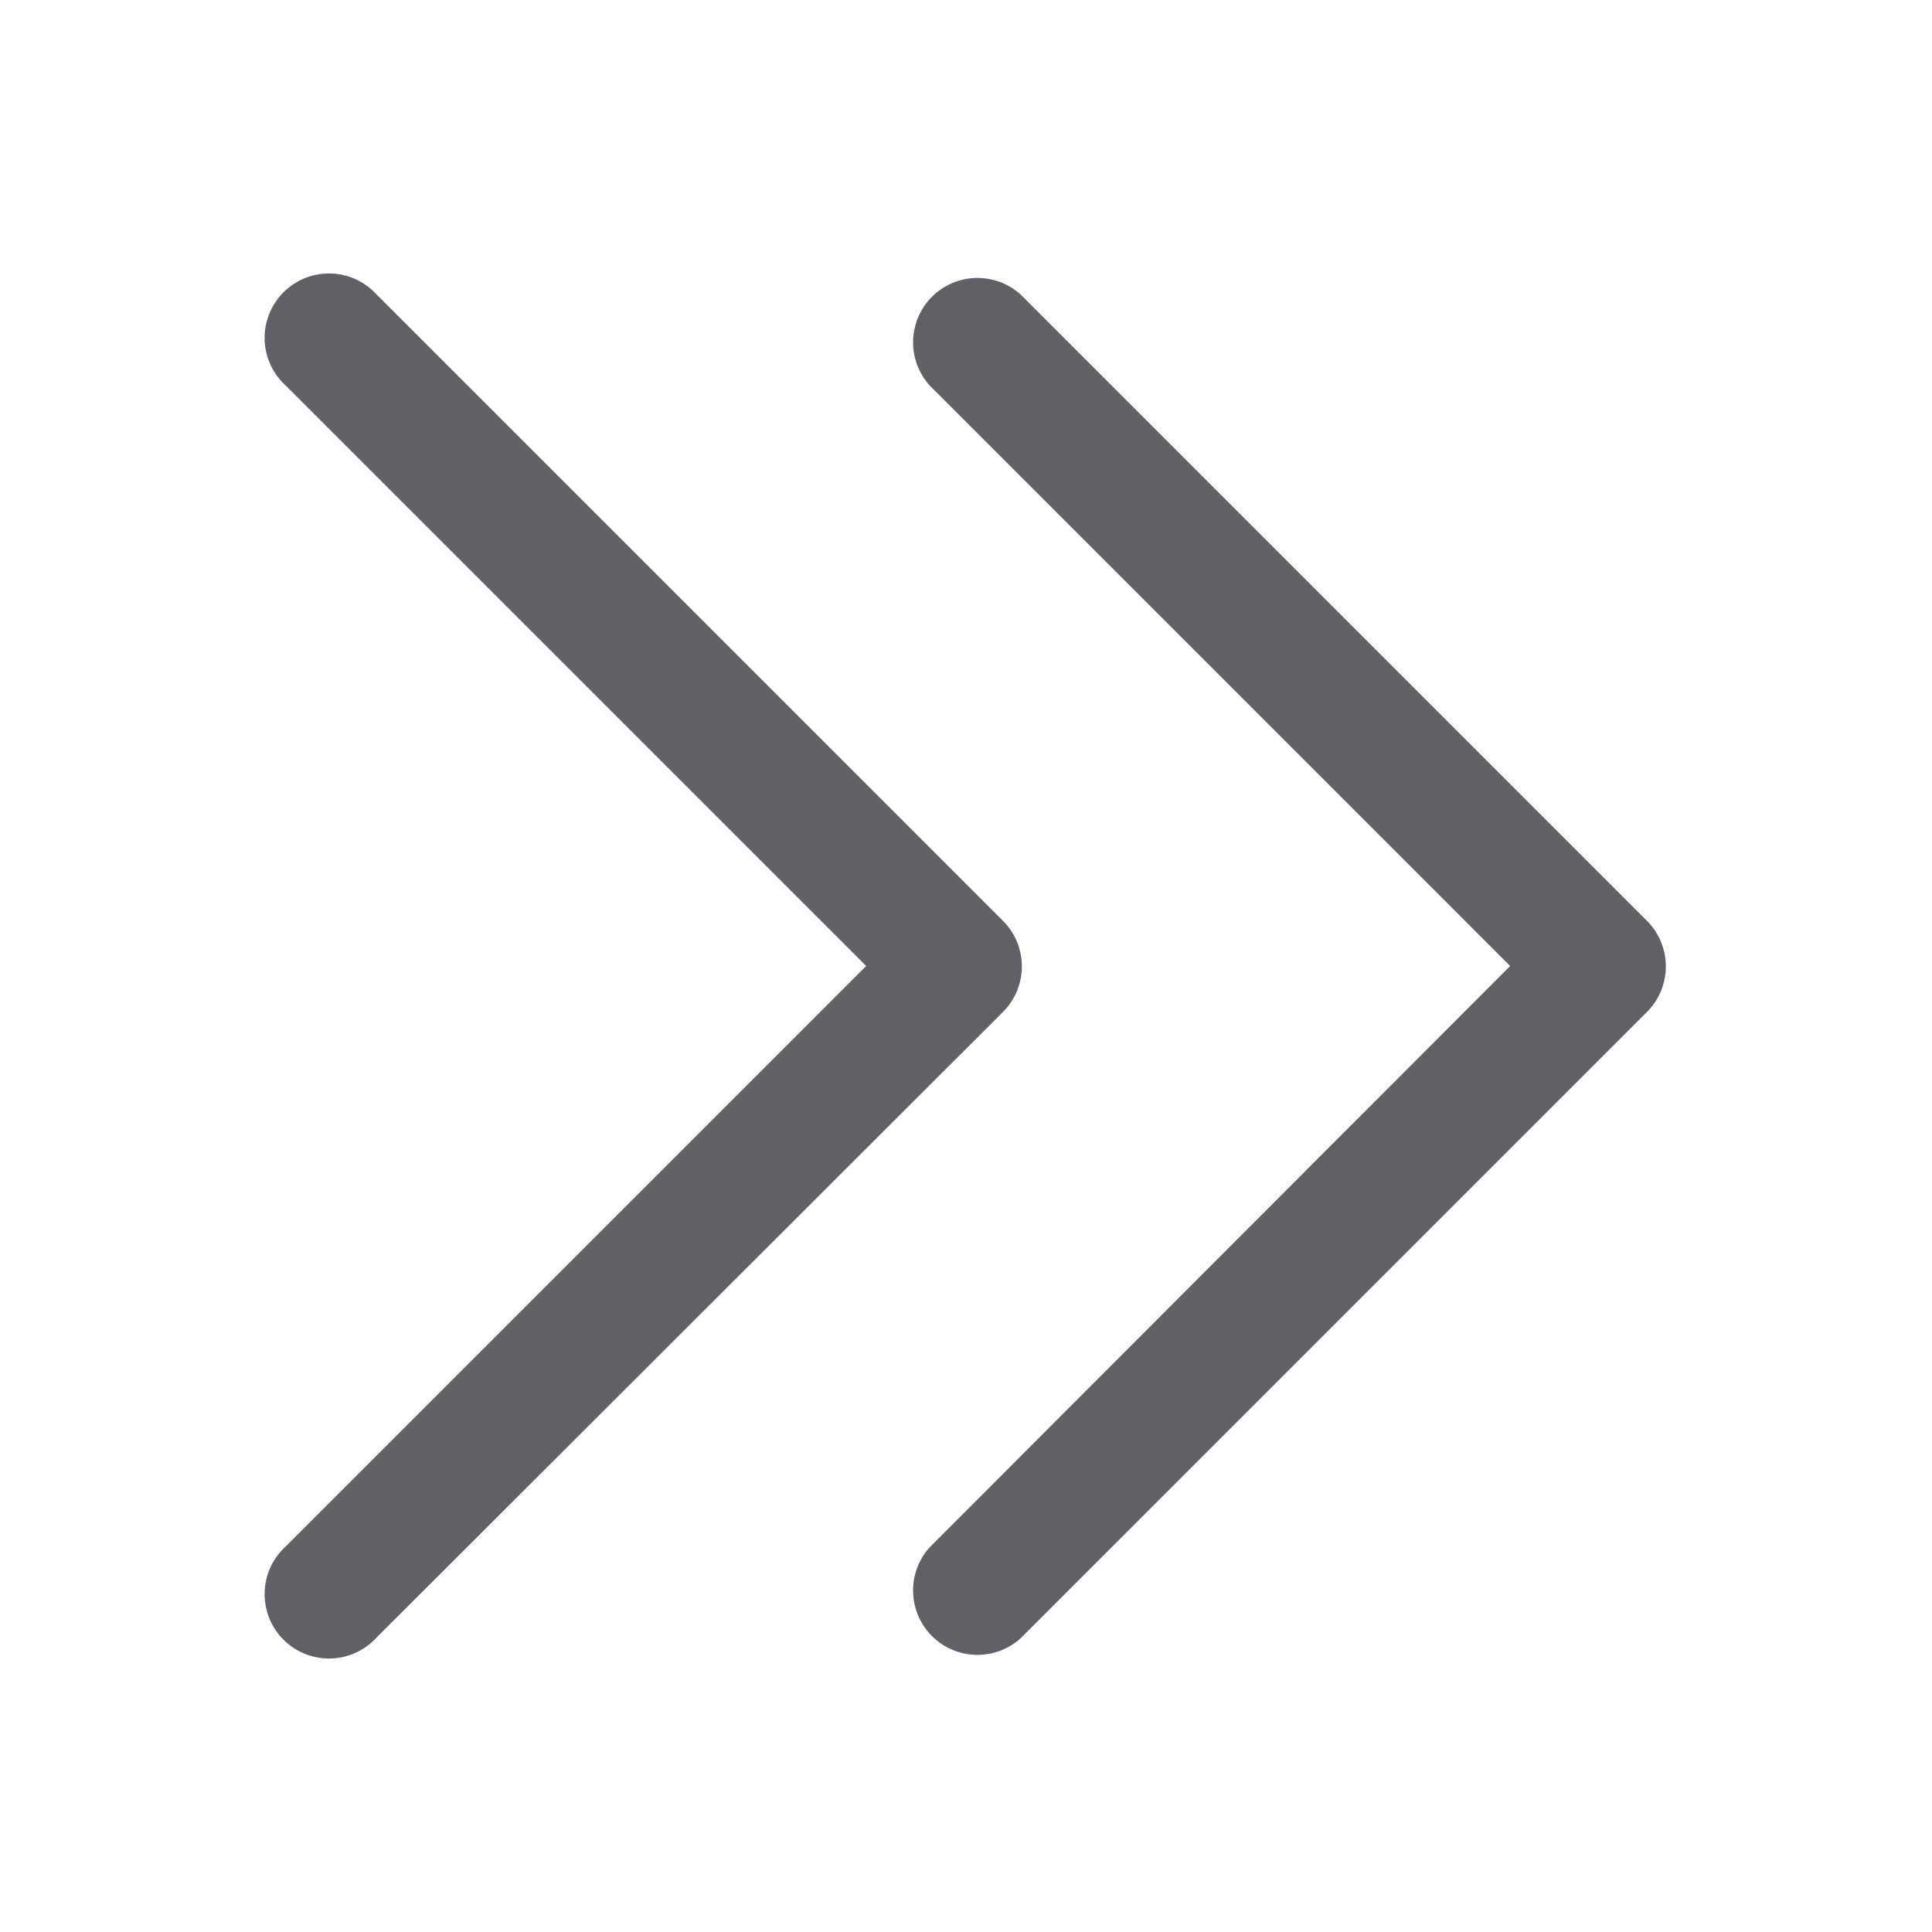 <svg t="1563895197652" class="icon" viewBox="0 0 1024 1024" version="1.1" xmlns="http://www.w3.org/2000/svg" p-id="2044" width="16" height="16"><path d="M151.467 204.373a34.133 34.133 0 1 1 48.213-48.213l331.947 331.947a34.133 34.133 0 0 1 0 48.213L199.68 867.84a34.133 34.133 0 1 1-48.213-48.213L459.093 512z m341.333 0a34.133 34.133 0 0 1 48.213-48.213L872.96 488.107a34.133 34.133 0 0 1 0 48.213L541.013 868.267a34.133 34.133 0 0 1-48.213-48.214L800.427 512z" p-id="2045" fill="#606166"></path></svg>